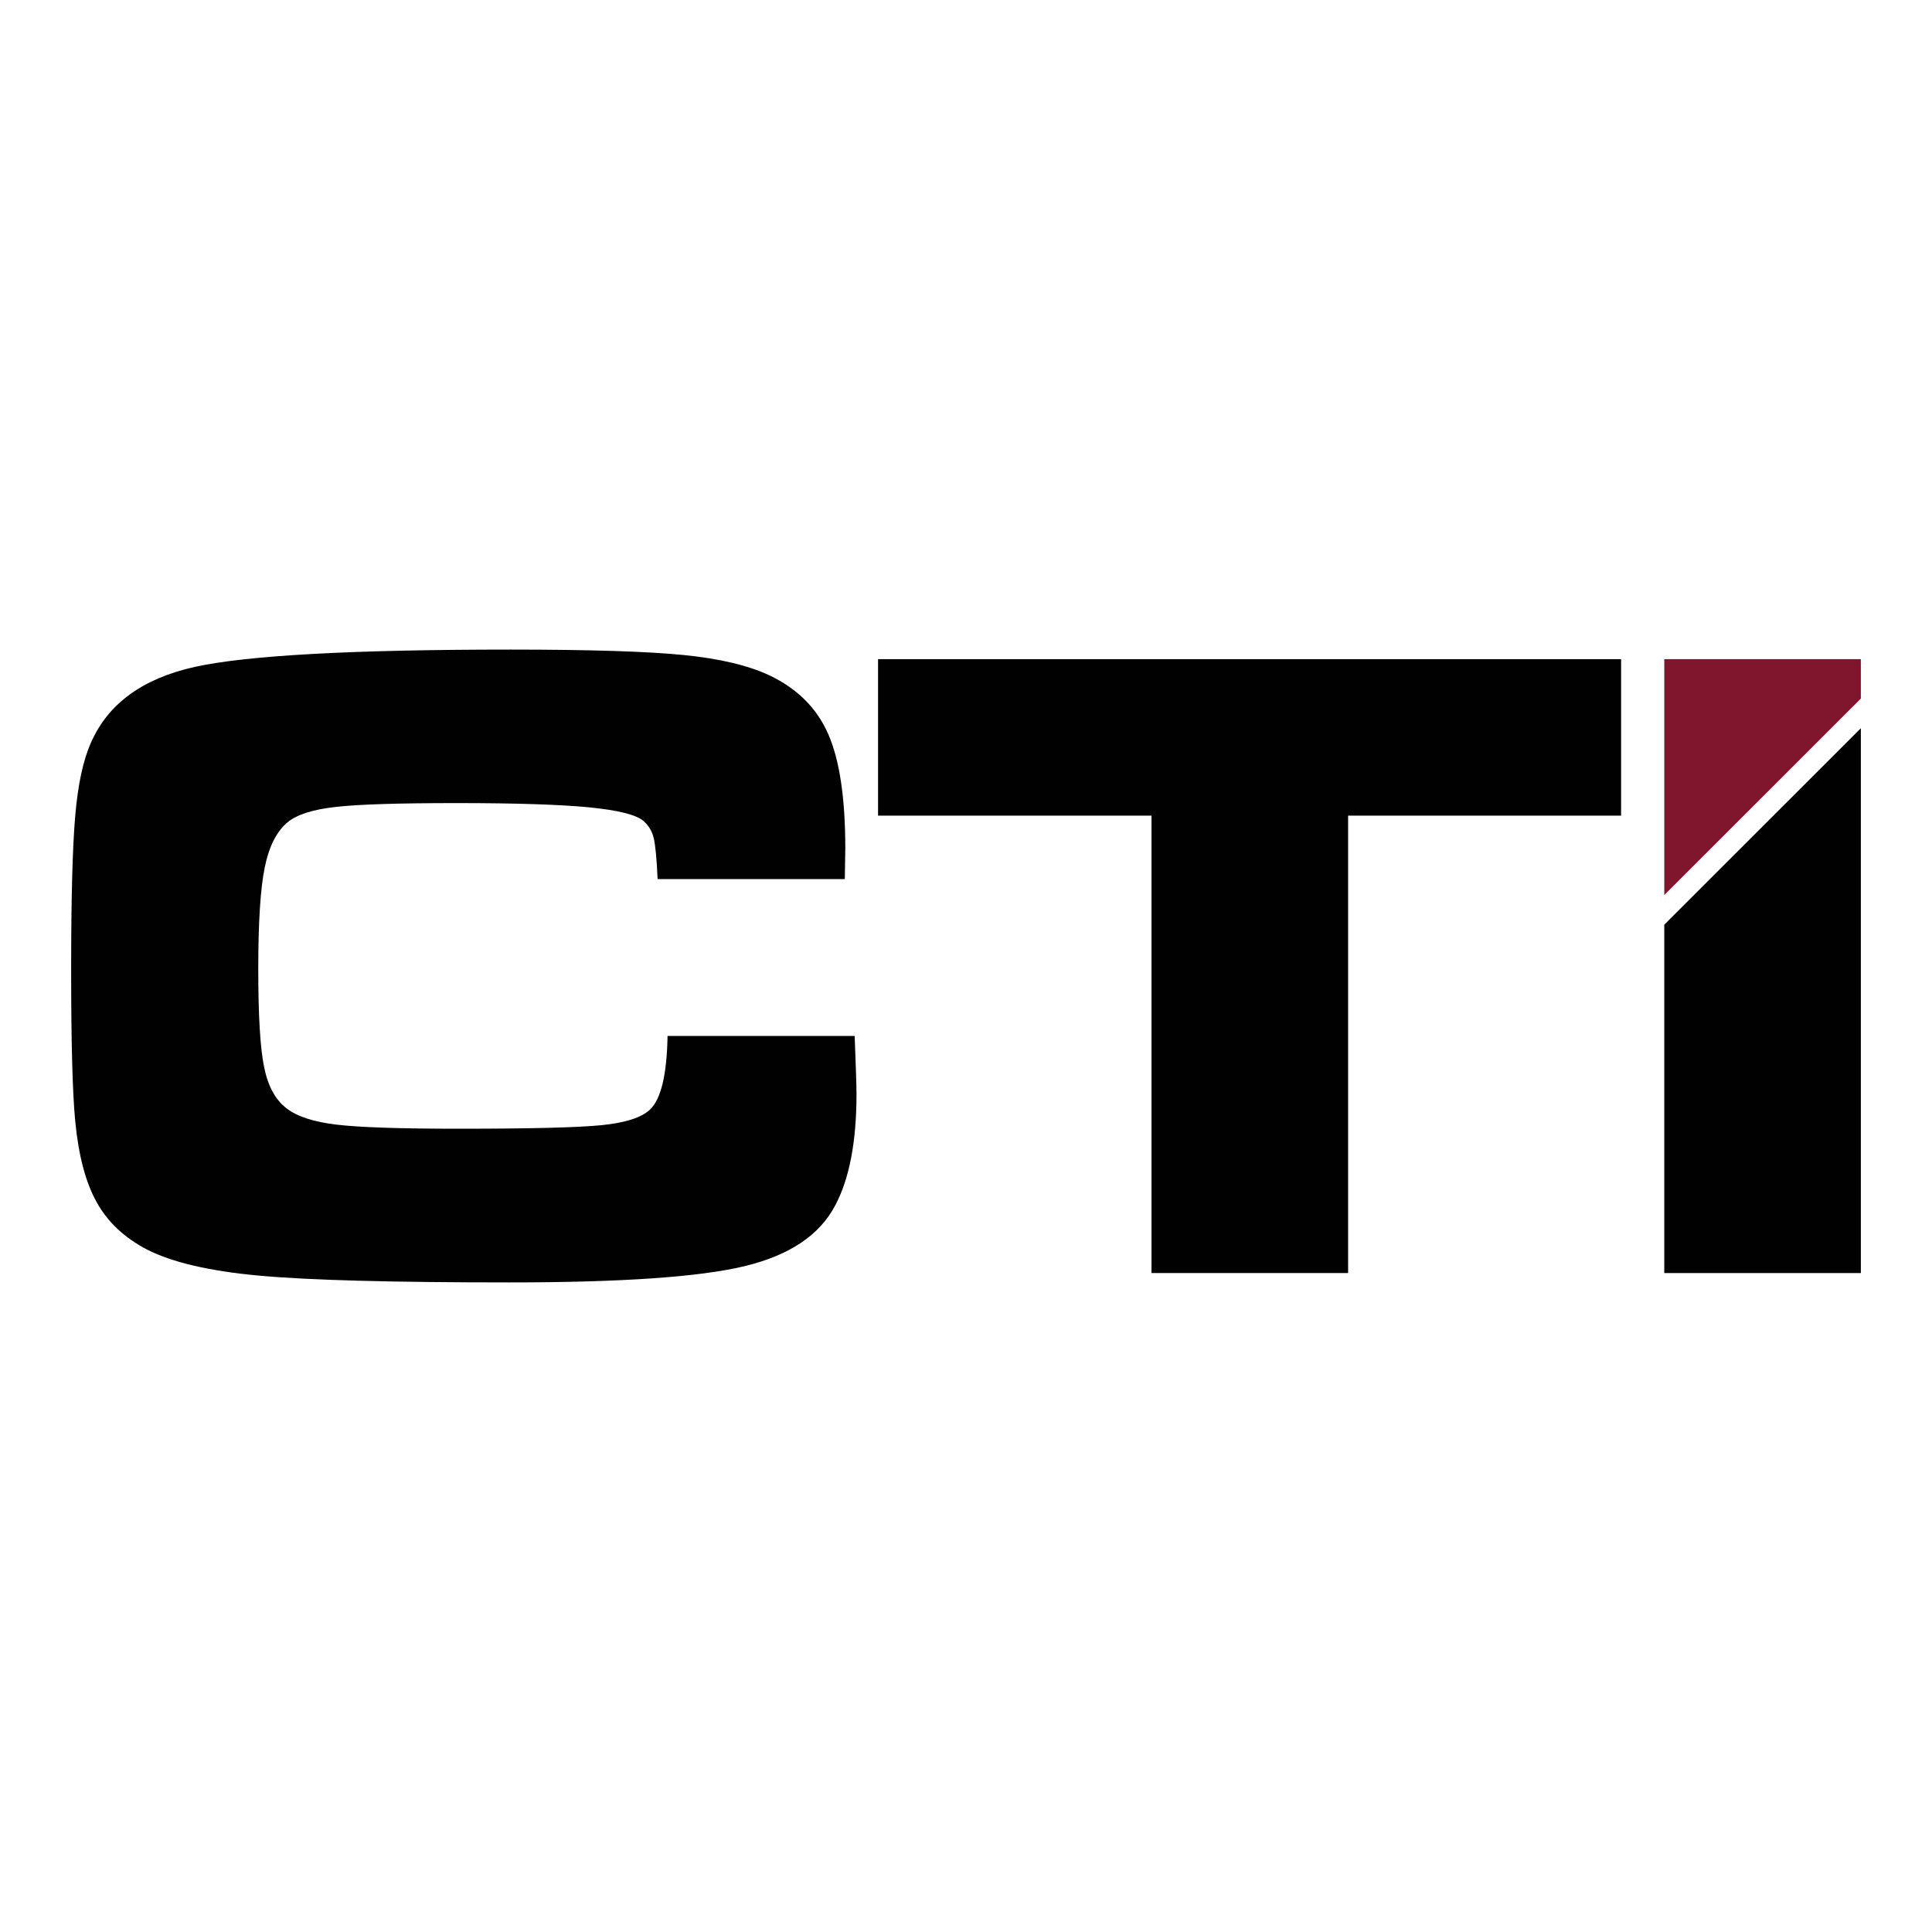 <?xml version="1.0" ?>
<svg xmlns="http://www.w3.org/2000/svg" version="1.2" viewBox="0 0 200 200" xml:space="preserve" baseProfile="tiny-ps">
	
  
	<title>bimi-svg-tiny-12-ps</title>
	
  
	<defs id="defs34"/>
	
  
	<g id="g29" transform="translate(0.115,64.285)">
		
    
		<path class="st0" d="m 68.99,42.96 h 19.37 c 0.12,3.1 0.19,5.11 0.19,6.01 0,4.91 -0.73,8.74 -2.19,11.5 -1.61,3.1 -4.76,5.21 -9.45,6.33 -4.69,1.12 -12.79,1.67 -24.31,1.67 -12.11,0 -20.73,-0.23 -25.87,-0.7 C 21.59,67.3 17.72,66.4 15.11,65.07 12.78,63.86 11.04,62.23 9.9,60.18 8.75,58.13 8.01,55.32 7.67,51.75 7.39,48.86 7.25,43.65 7.25,36.11 7.25,28.75 7.39,23.44 7.67,20.19 7.95,16.93 8.49,14.4 9.3,12.6 11.07,8.56 14.65,5.95 20.06,4.75 c 5.4,-1.19 16.3,-1.79 32.69,-1.79 8.2,0 14.16,0.19 17.88,0.56 3.73,0.37 6.69,1.07 8.89,2.1 2.89,1.37 4.92,3.39 6.1,6.08 1.18,2.68 1.77,6.64 1.77,11.85 0,0.28 -0.02,1.34 -0.05,3.17 H 67.96 C 67.87,24.61 67.73,23.2 67.56,22.48 67.39,21.77 67.04,21.18 66.51,20.71 65.76,20.06 63.89,19.59 60.88,19.29 57.87,19 53.31,18.85 47.19,18.85 c -6.05,0 -10.24,0.13 -12.57,0.4 -2.33,0.26 -3.97,0.78 -4.93,1.56 -1.15,0.93 -1.95,2.5 -2.4,4.7 -0.45,2.2 -0.67,5.71 -0.67,10.52 0,4.81 0.2,8.2 0.61,10.17 0.4,1.97 1.18,3.39 2.33,4.26 1.09,0.84 2.82,1.4 5.19,1.68 2.37,0.28 6.57,0.42 12.6,0.42 7.42,0 12.36,-0.12 14.83,-0.37 2.47,-0.25 4.14,-0.79 5.01,-1.63 1.13,-1.09 1.73,-3.62 1.8,-7.6 z" id="path21" fill="#010101"/>
		
    
		<path class="st0" d="m 90.78,3.95 h 76.92 v 16.2 H 139.44 V 67.5 H 119.09 V 20.15 H 90.78 Z" id="path23" fill="#010101"/>
		
    
		<polygon class="st1" points="192.52,8.03 192.52,3.95 172.17,3.95 172.17,28.37 " id="polygon25" fill="#7F162E"/>
		
    
		<polygon class="st0" points="172.17,31.44 172.17,67.5 192.52,67.5 192.52,11.1 " id="polygon27" fill="#010101"/>
		
  
	</g>
	

</svg>

